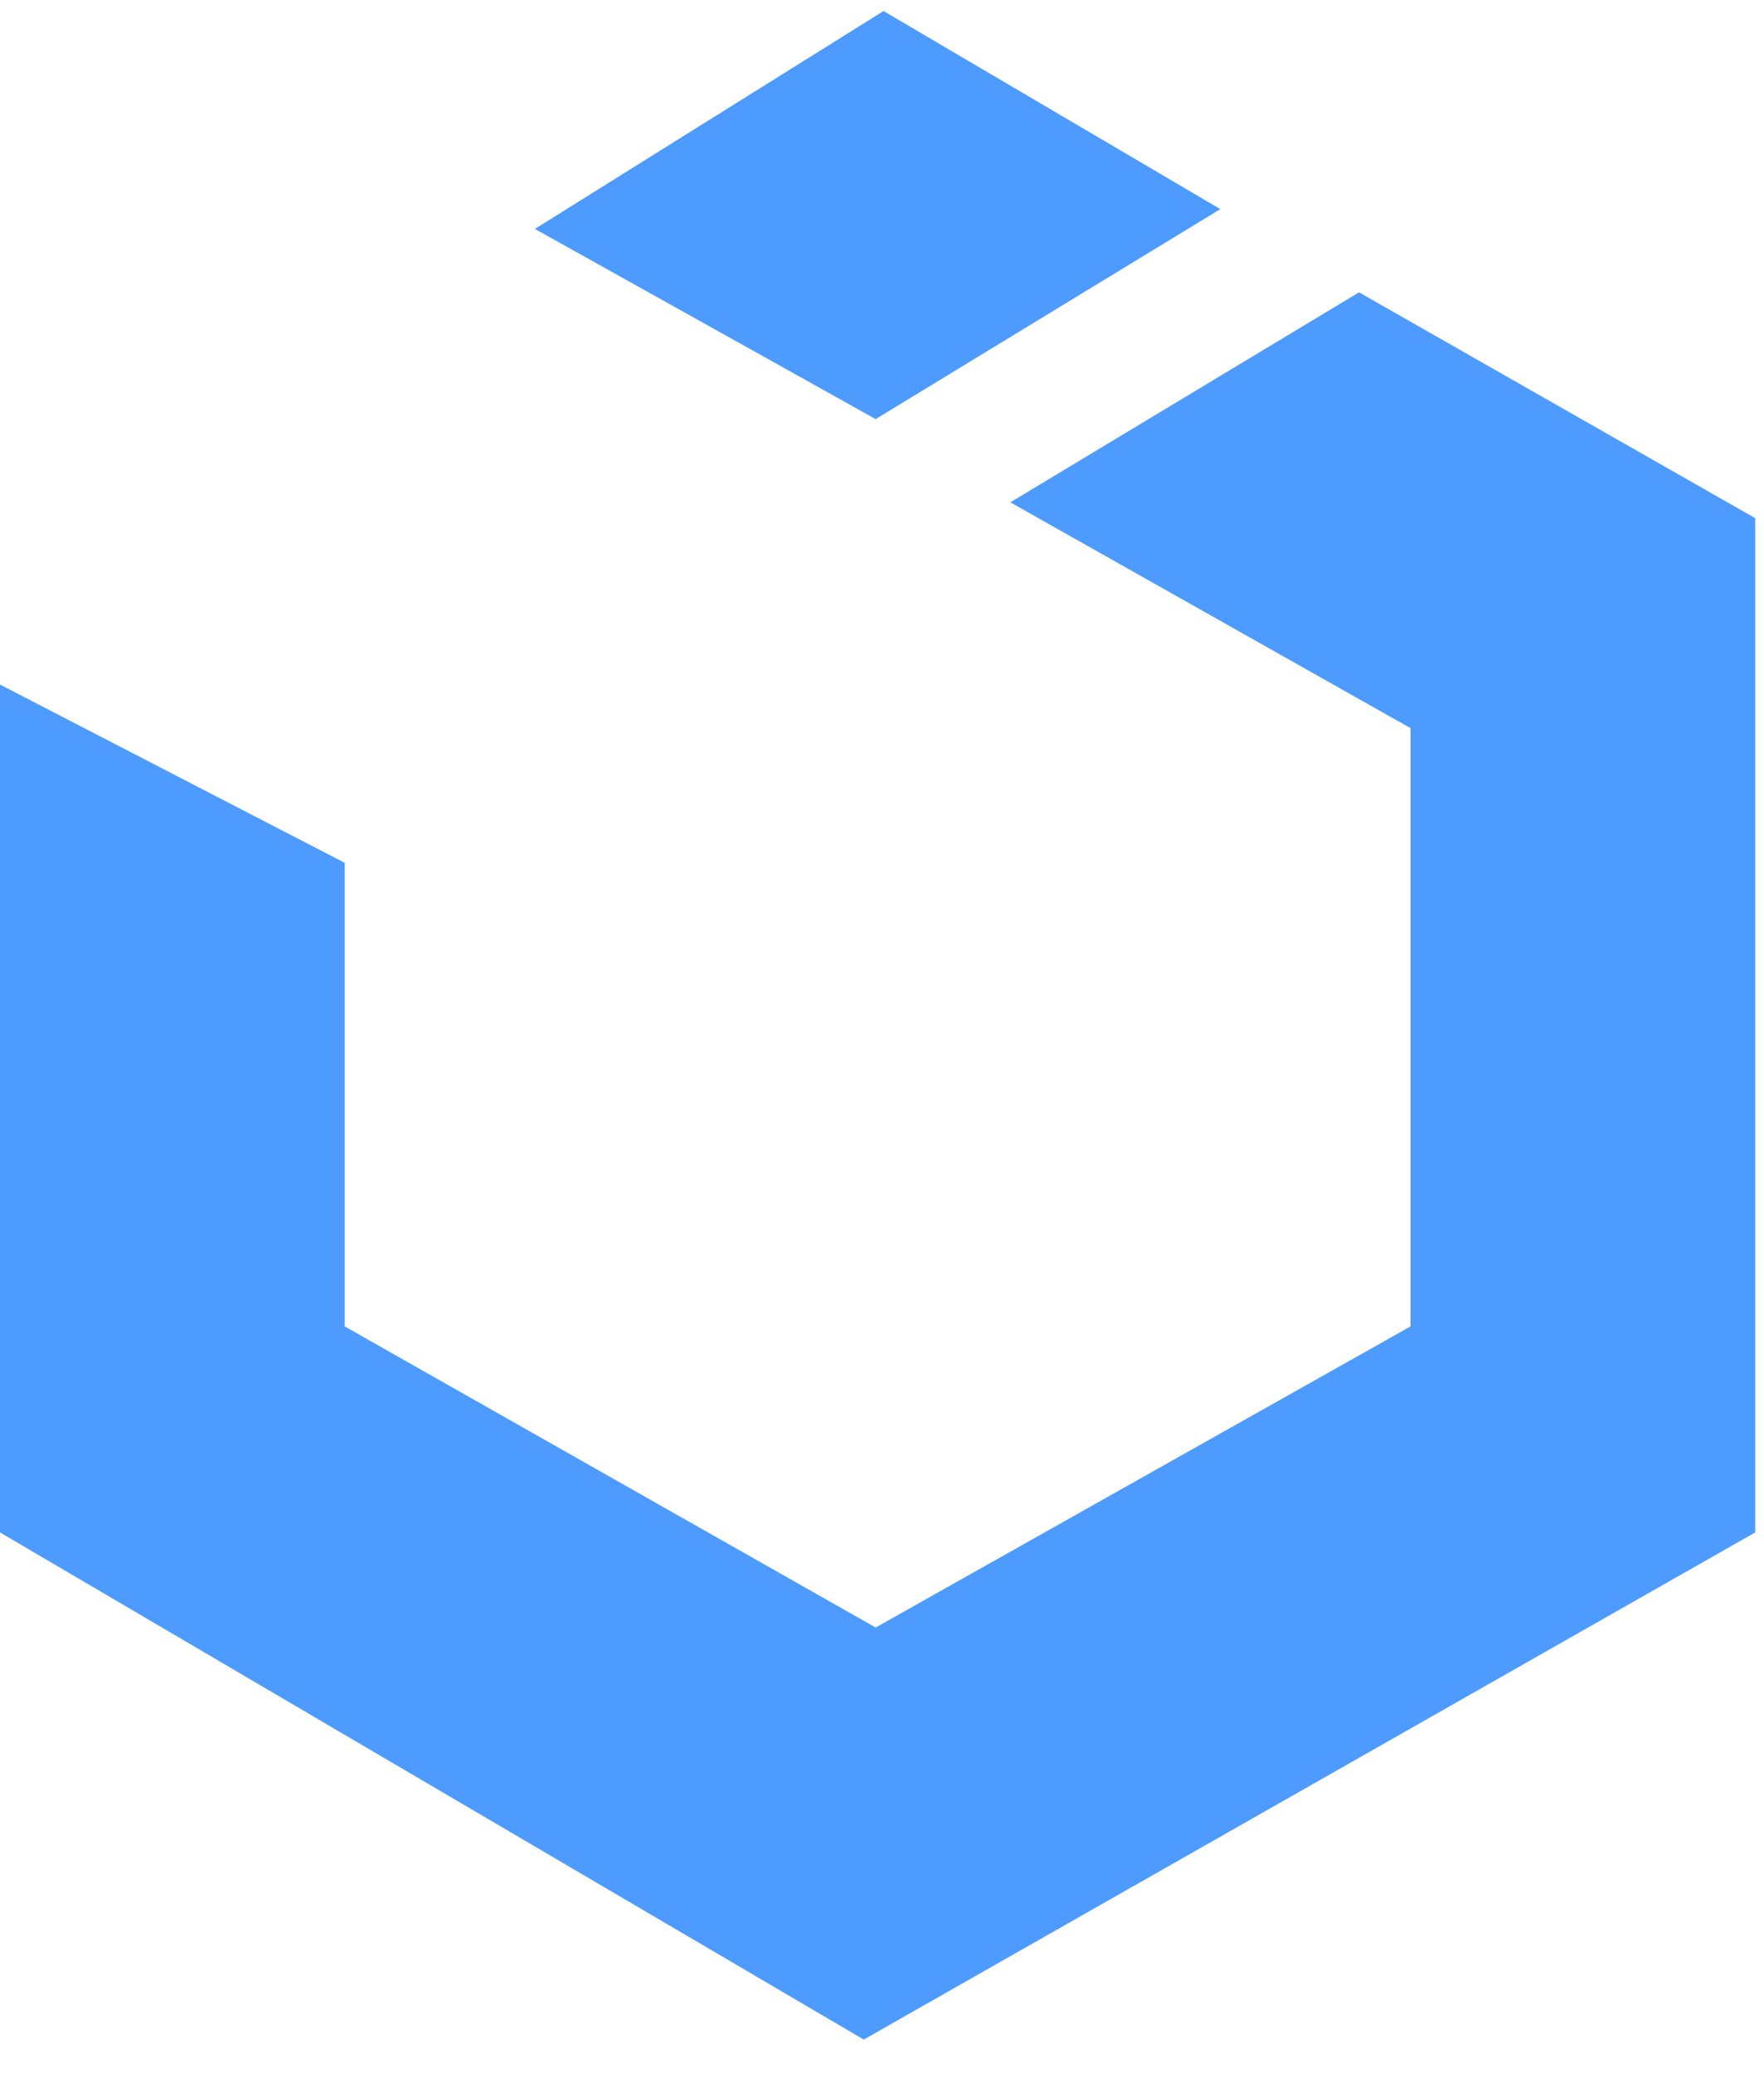 <svg xmlns="http://www.w3.org/2000/svg" width="40" height="47" viewBox="0 0 40 47" fill="none"><path d="M39.801 11.75V34.75L19.586 46.25L0 34.75V15.523L7.817 19.566V30.078L19.856 36.906L31.985 30.078V16.512L22.91 11.391L30.817 6.629L39.801 11.75ZM27.672 4.742L19.856 9.504L12.129 5.191L20.035 0.25L27.672 4.742Z" fill="#4E9BFF"></path></svg>